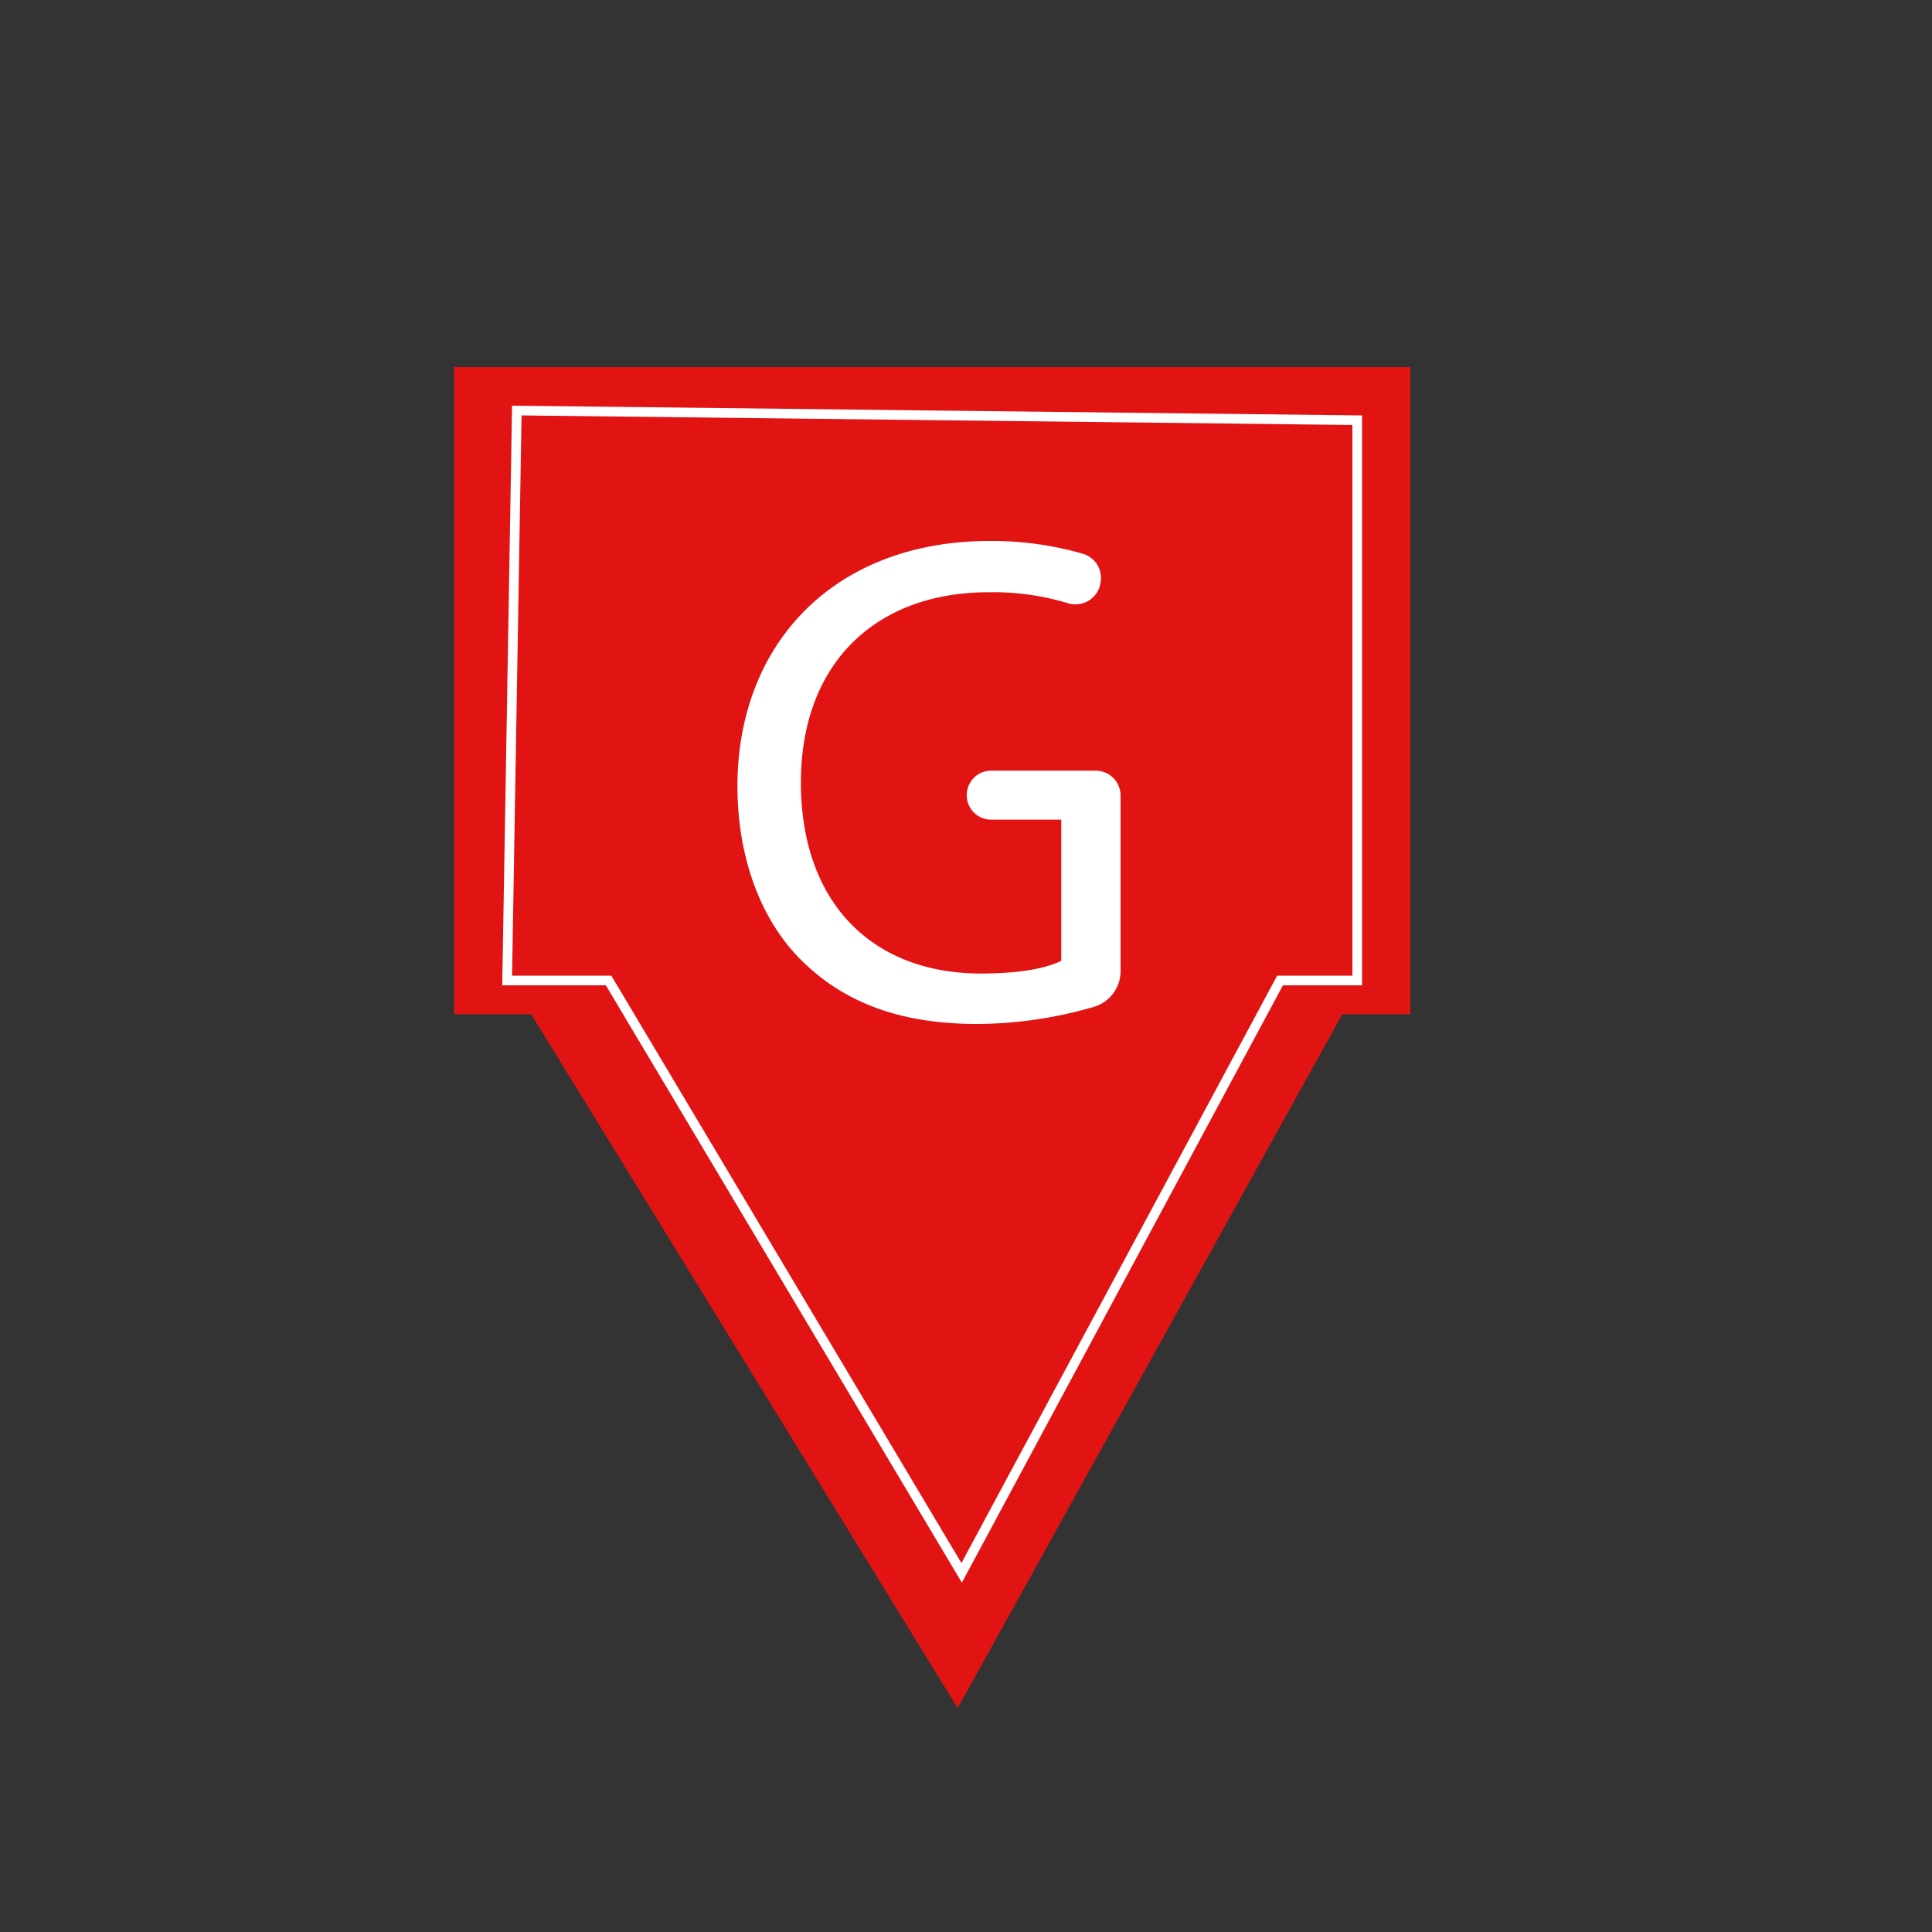 <svg id="Layer_1" data-name="Layer 1" xmlns="http://www.w3.org/2000/svg" viewBox="0 0 200 200"><rect x="0" y="0" width="200" height="200" fill="#333333" stroke="none"/><defs><style>.cls-1{fill:#e21313;}.cls-2{fill:none;stroke:#fff;stroke-miterlimit:10;}.cls-3{fill:#fff;}</style></defs><title>g logo 2</title><rect class="cls-1" x="47" y="38" width="99" height="67"/><polygon class="cls-1" points="47.61 93 146 92.29 99.14 176.82 47.61 93"/><polygon class="cls-2" points="63 101.5 99.55 162.82 132.51 101.5 140.5 101.5 140.5 43.5 53.5 42.5 52.5 101.5 63 101.5"/><path class="cls-3" d="M116,100.52a3.86,3.86,0,0,1-2.76,3.71,43.75,43.75,0,0,1-12.1,1.77c-7.33,0-13.37-1.88-18.07-6.48C78.9,95.46,76.33,89,76.34,81.32,76.37,66.7,86.28,56,102.47,56a33.88,33.88,0,0,1,9.64,1.33,2.61,2.61,0,0,1,1.75,3.26l0,.07a2.64,2.64,0,0,1-3.33,1.78,26.59,26.59,0,0,0-8.18-1.13C90.6,61.31,82.91,68.72,82.91,81c0,12.42,7.35,19.78,18.66,19.78,4.08,0,6.85-.58,8.29-1.32V84.85h-7.28a2.52,2.52,0,0,1-2.5-2.54h0a2.52,2.52,0,0,1,2.5-2.53h10.88A2.57,2.57,0,0,1,116,82.36Z"/></svg>